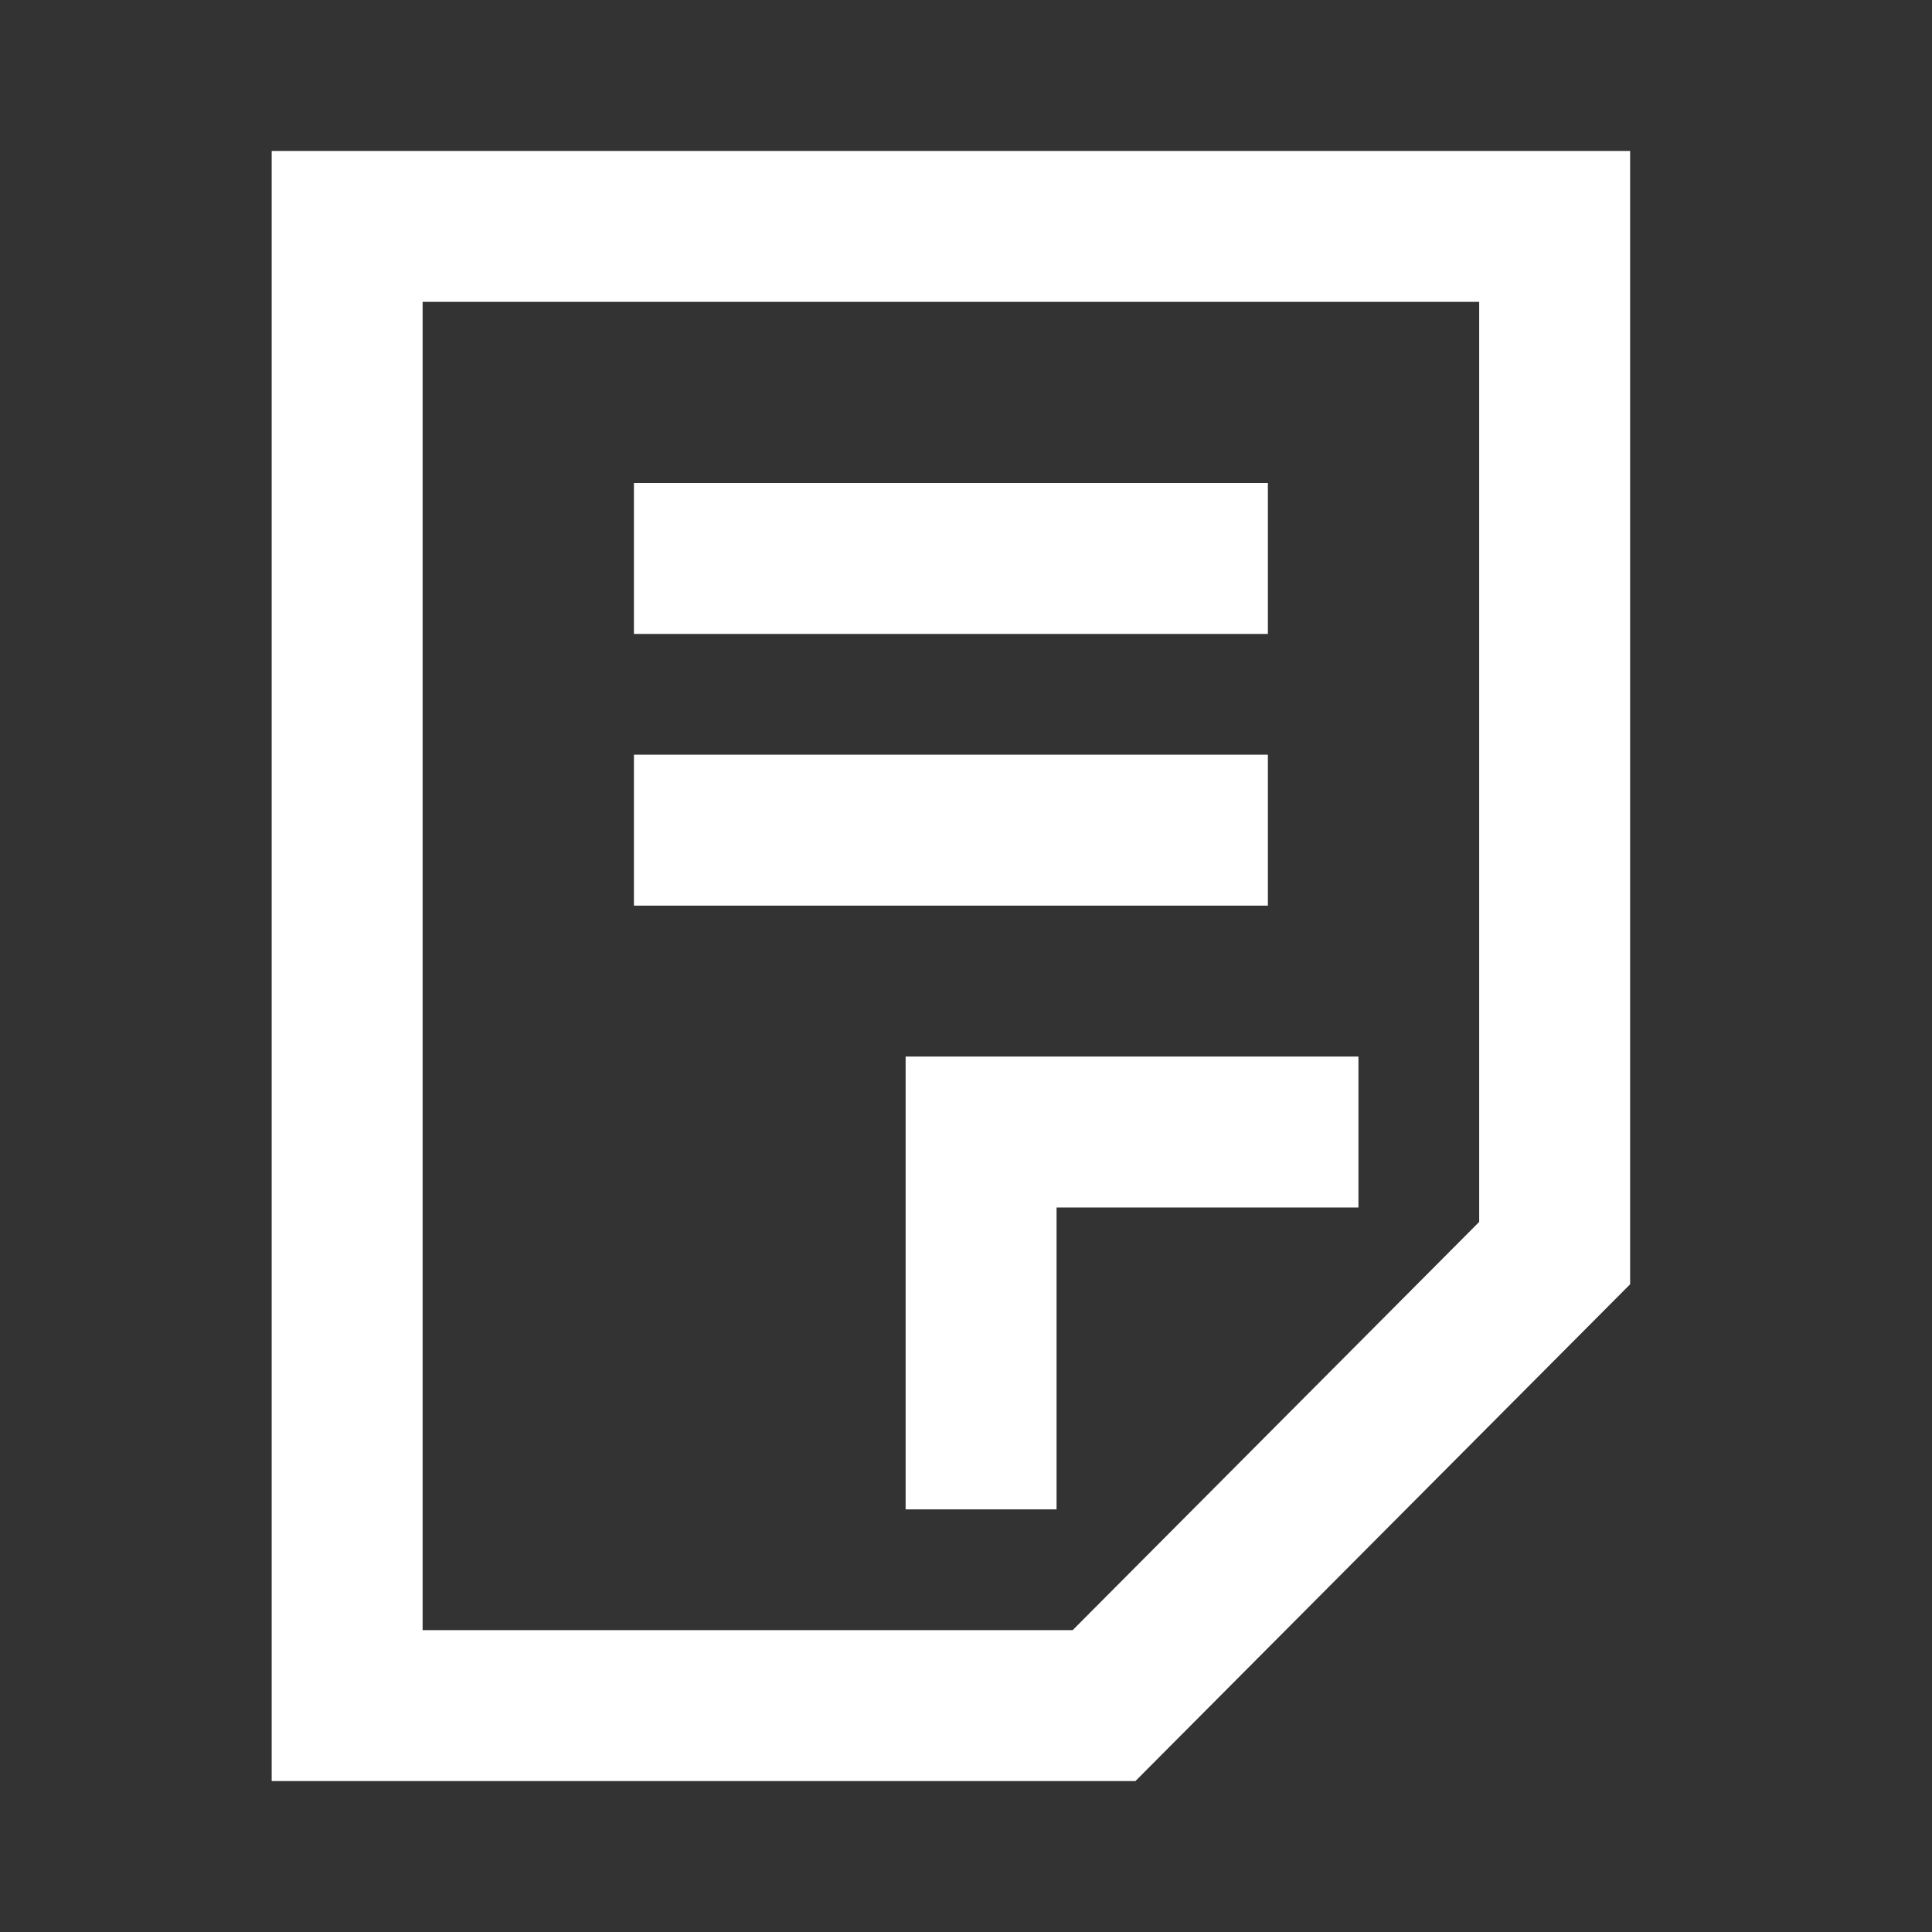 <?xml version="1.0" encoding="utf-8"?>

<svg version="1.2" baseProfile="tiny" xmlns="http://www.w3.org/2000/svg" xmlns:xlink="http://www.w3.org/1999/xlink" x="0px"
	 y="0px" width="64px" height="64px" viewBox="0 0 64 64" xml:space="preserve">

<rect x="0" y="0" width="64" height="64" fill="#333333" stroke="none"/>

<g id="Production">
	<g>
		<path fill="#ffffff" d="M9,5v54h28.612L54,42.543V5H9z M49,40.478L35.534,54H14V10h35V40.478z"/>
		<polygon fill="#ffffff" points="30,50 35,50 35,40 45,40 45,35 30,35 		"/>
		<rect x="21" y="16" fill="#ffffff" width="21" height="5"/>
		<rect x="21" y="25" fill="#ffffff" width="21" height="5"/>
	</g>
</g>
</svg>
